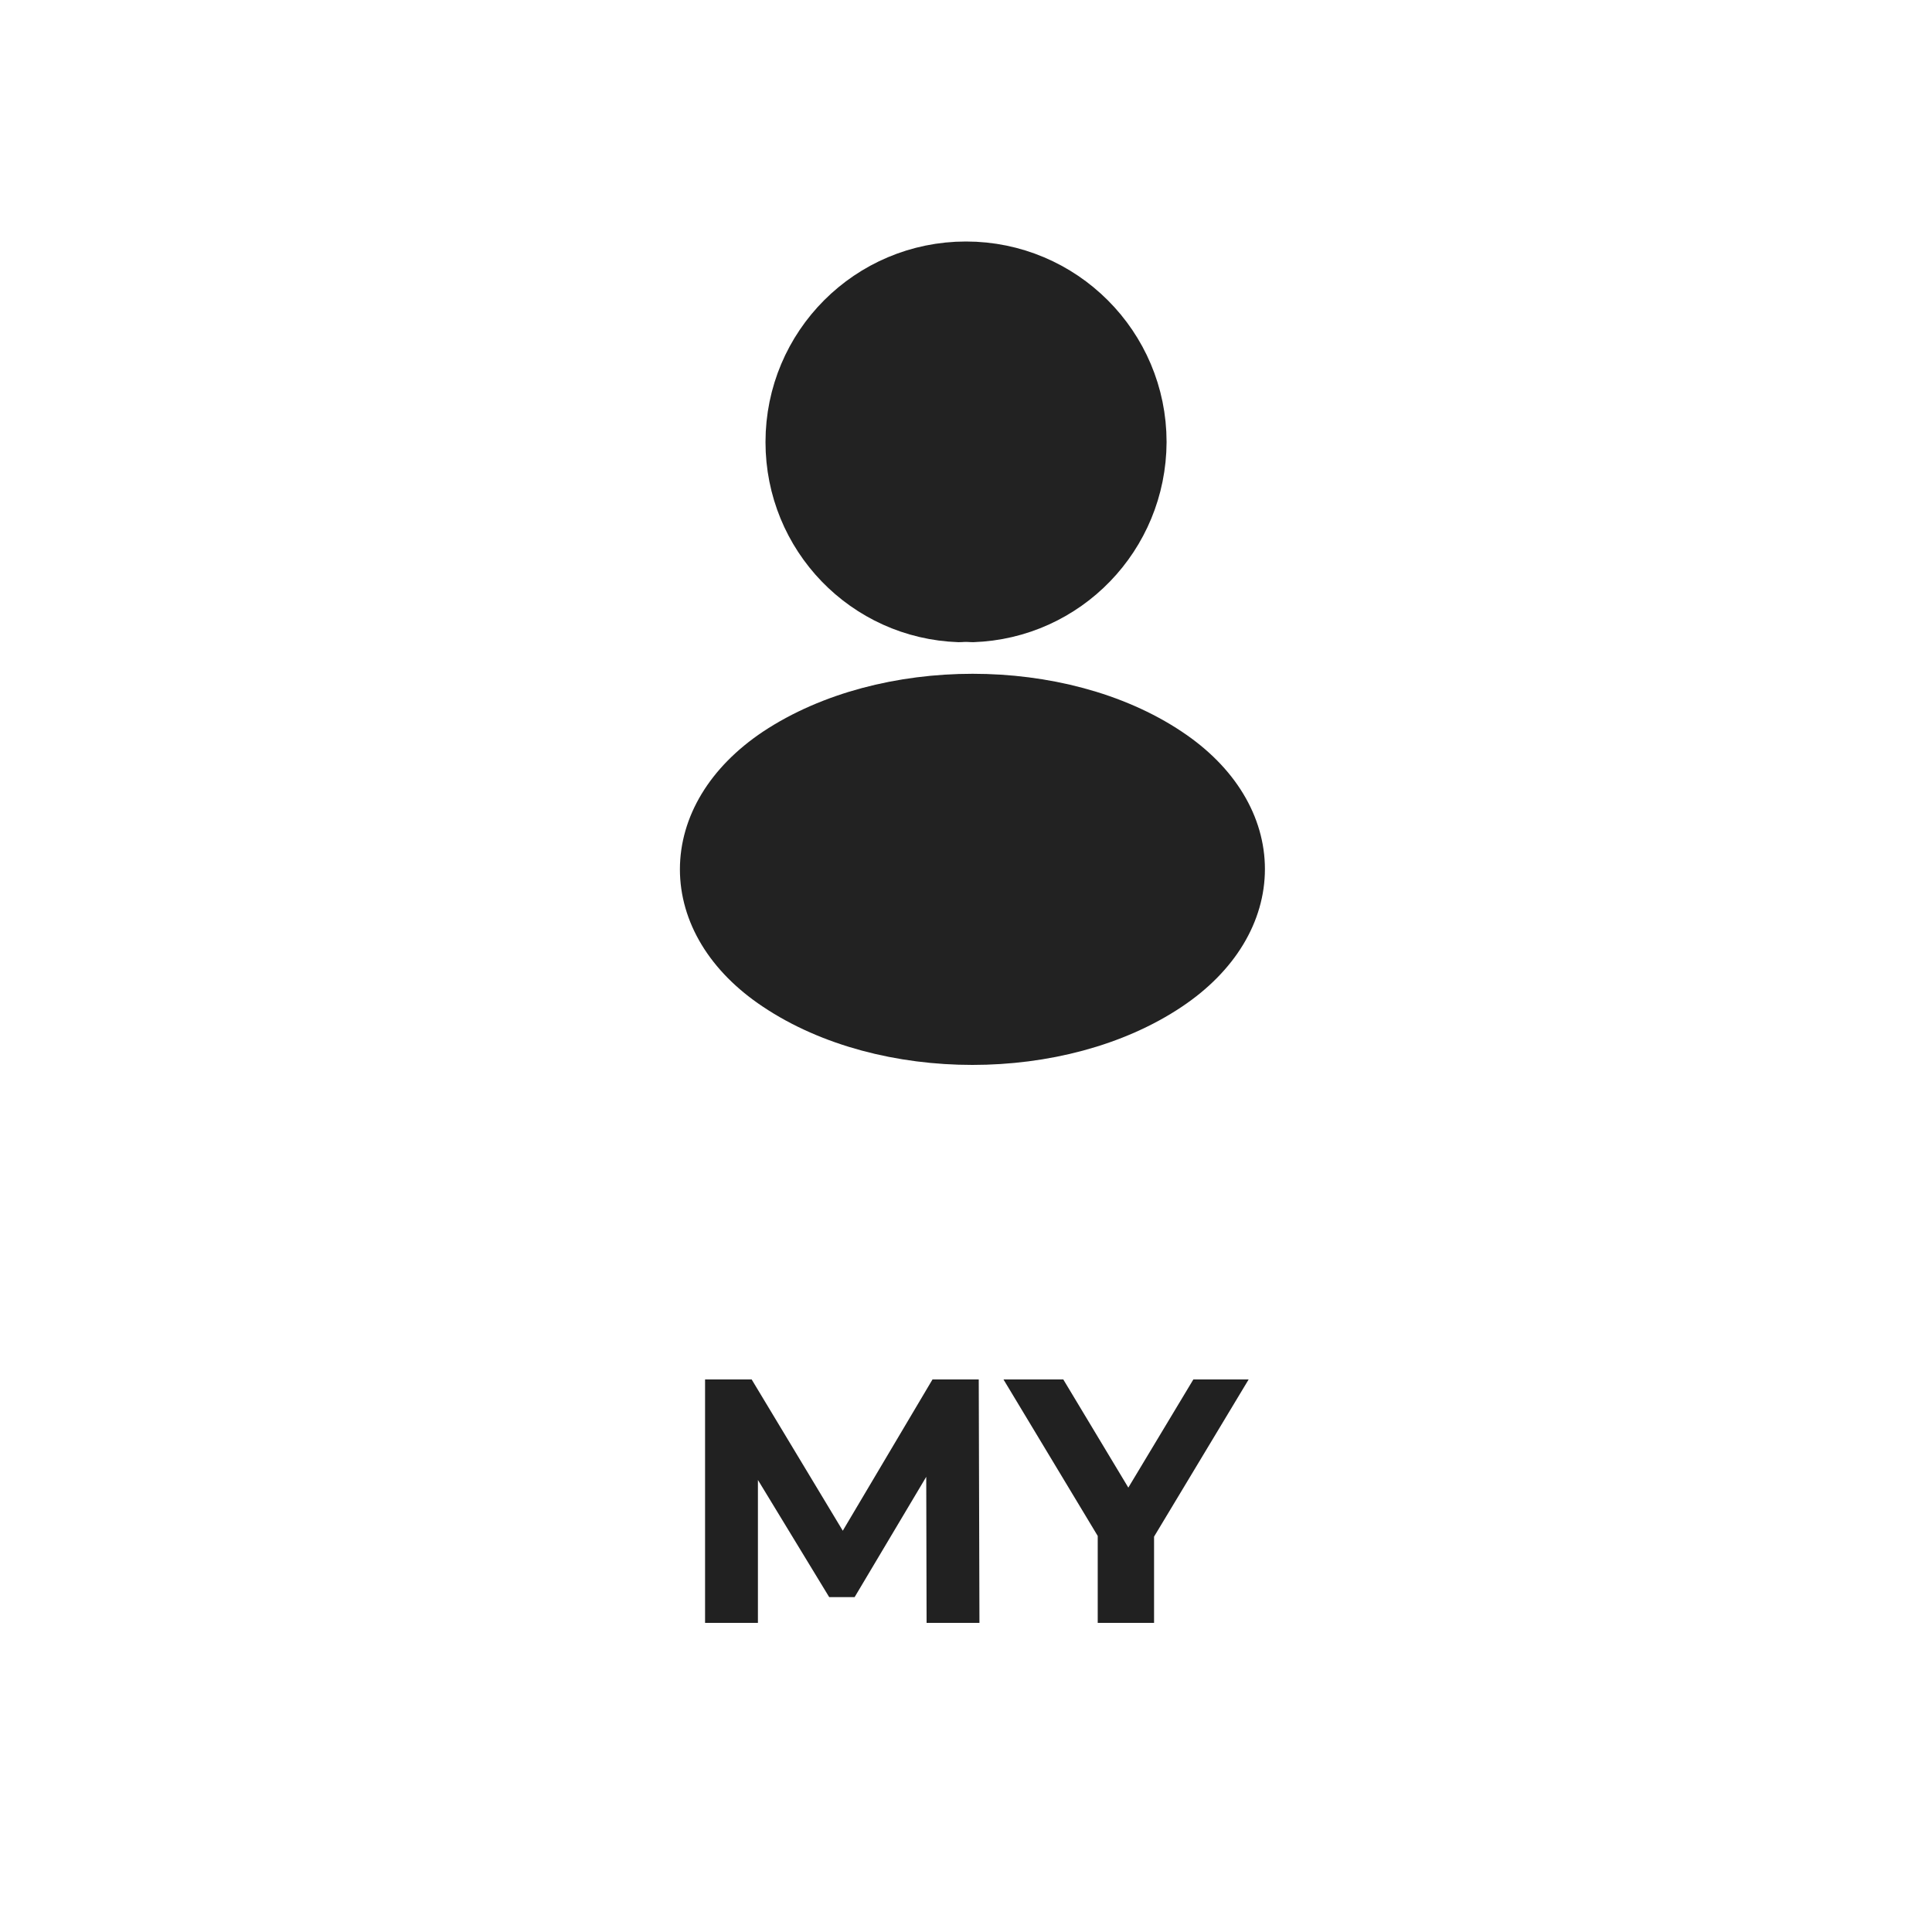 <svg width="50" height="50" viewBox="0 0 50 50" fill="none" xmlns="http://www.w3.org/2000/svg">
<path d="M25.16 15.87C25.061 15.86 24.941 15.86 24.831 15.87C22.451 15.79 20.561 13.84 20.561 11.44C20.561 8.99 22.541 7 25 7C27.451 7 29.441 8.99 29.441 11.44C29.43 13.84 27.541 15.79 25.16 15.87Z" fill="#222222" stroke="#222222" stroke-width="1.5" stroke-linecap="round" stroke-linejoin="round"/>
<path d="M20.161 19.56C17.741 21.18 17.741 23.82 20.161 25.43C22.911 27.27 27.421 27.27 30.171 25.43C32.591 23.81 32.591 21.17 30.171 19.56C27.431 17.73 22.921 17.73 20.161 19.56Z" fill="#222222" stroke="#222222" stroke-width="1.5" stroke-linecap="round" stroke-linejoin="round"/>
<path d="M25.348 42H23.98L23.971 38.22L22.117 41.334H21.46L19.615 38.301V42H18.247V35.7H19.453L21.811 39.615L24.133 35.7H25.33L25.348 42ZM32.315 35.7L29.867 39.768V42H28.409V39.75L25.97 35.7H27.518L29.201 38.499L30.884 35.7H32.315Z" fill="black" fill-opacity="0.87"/>
</svg>
